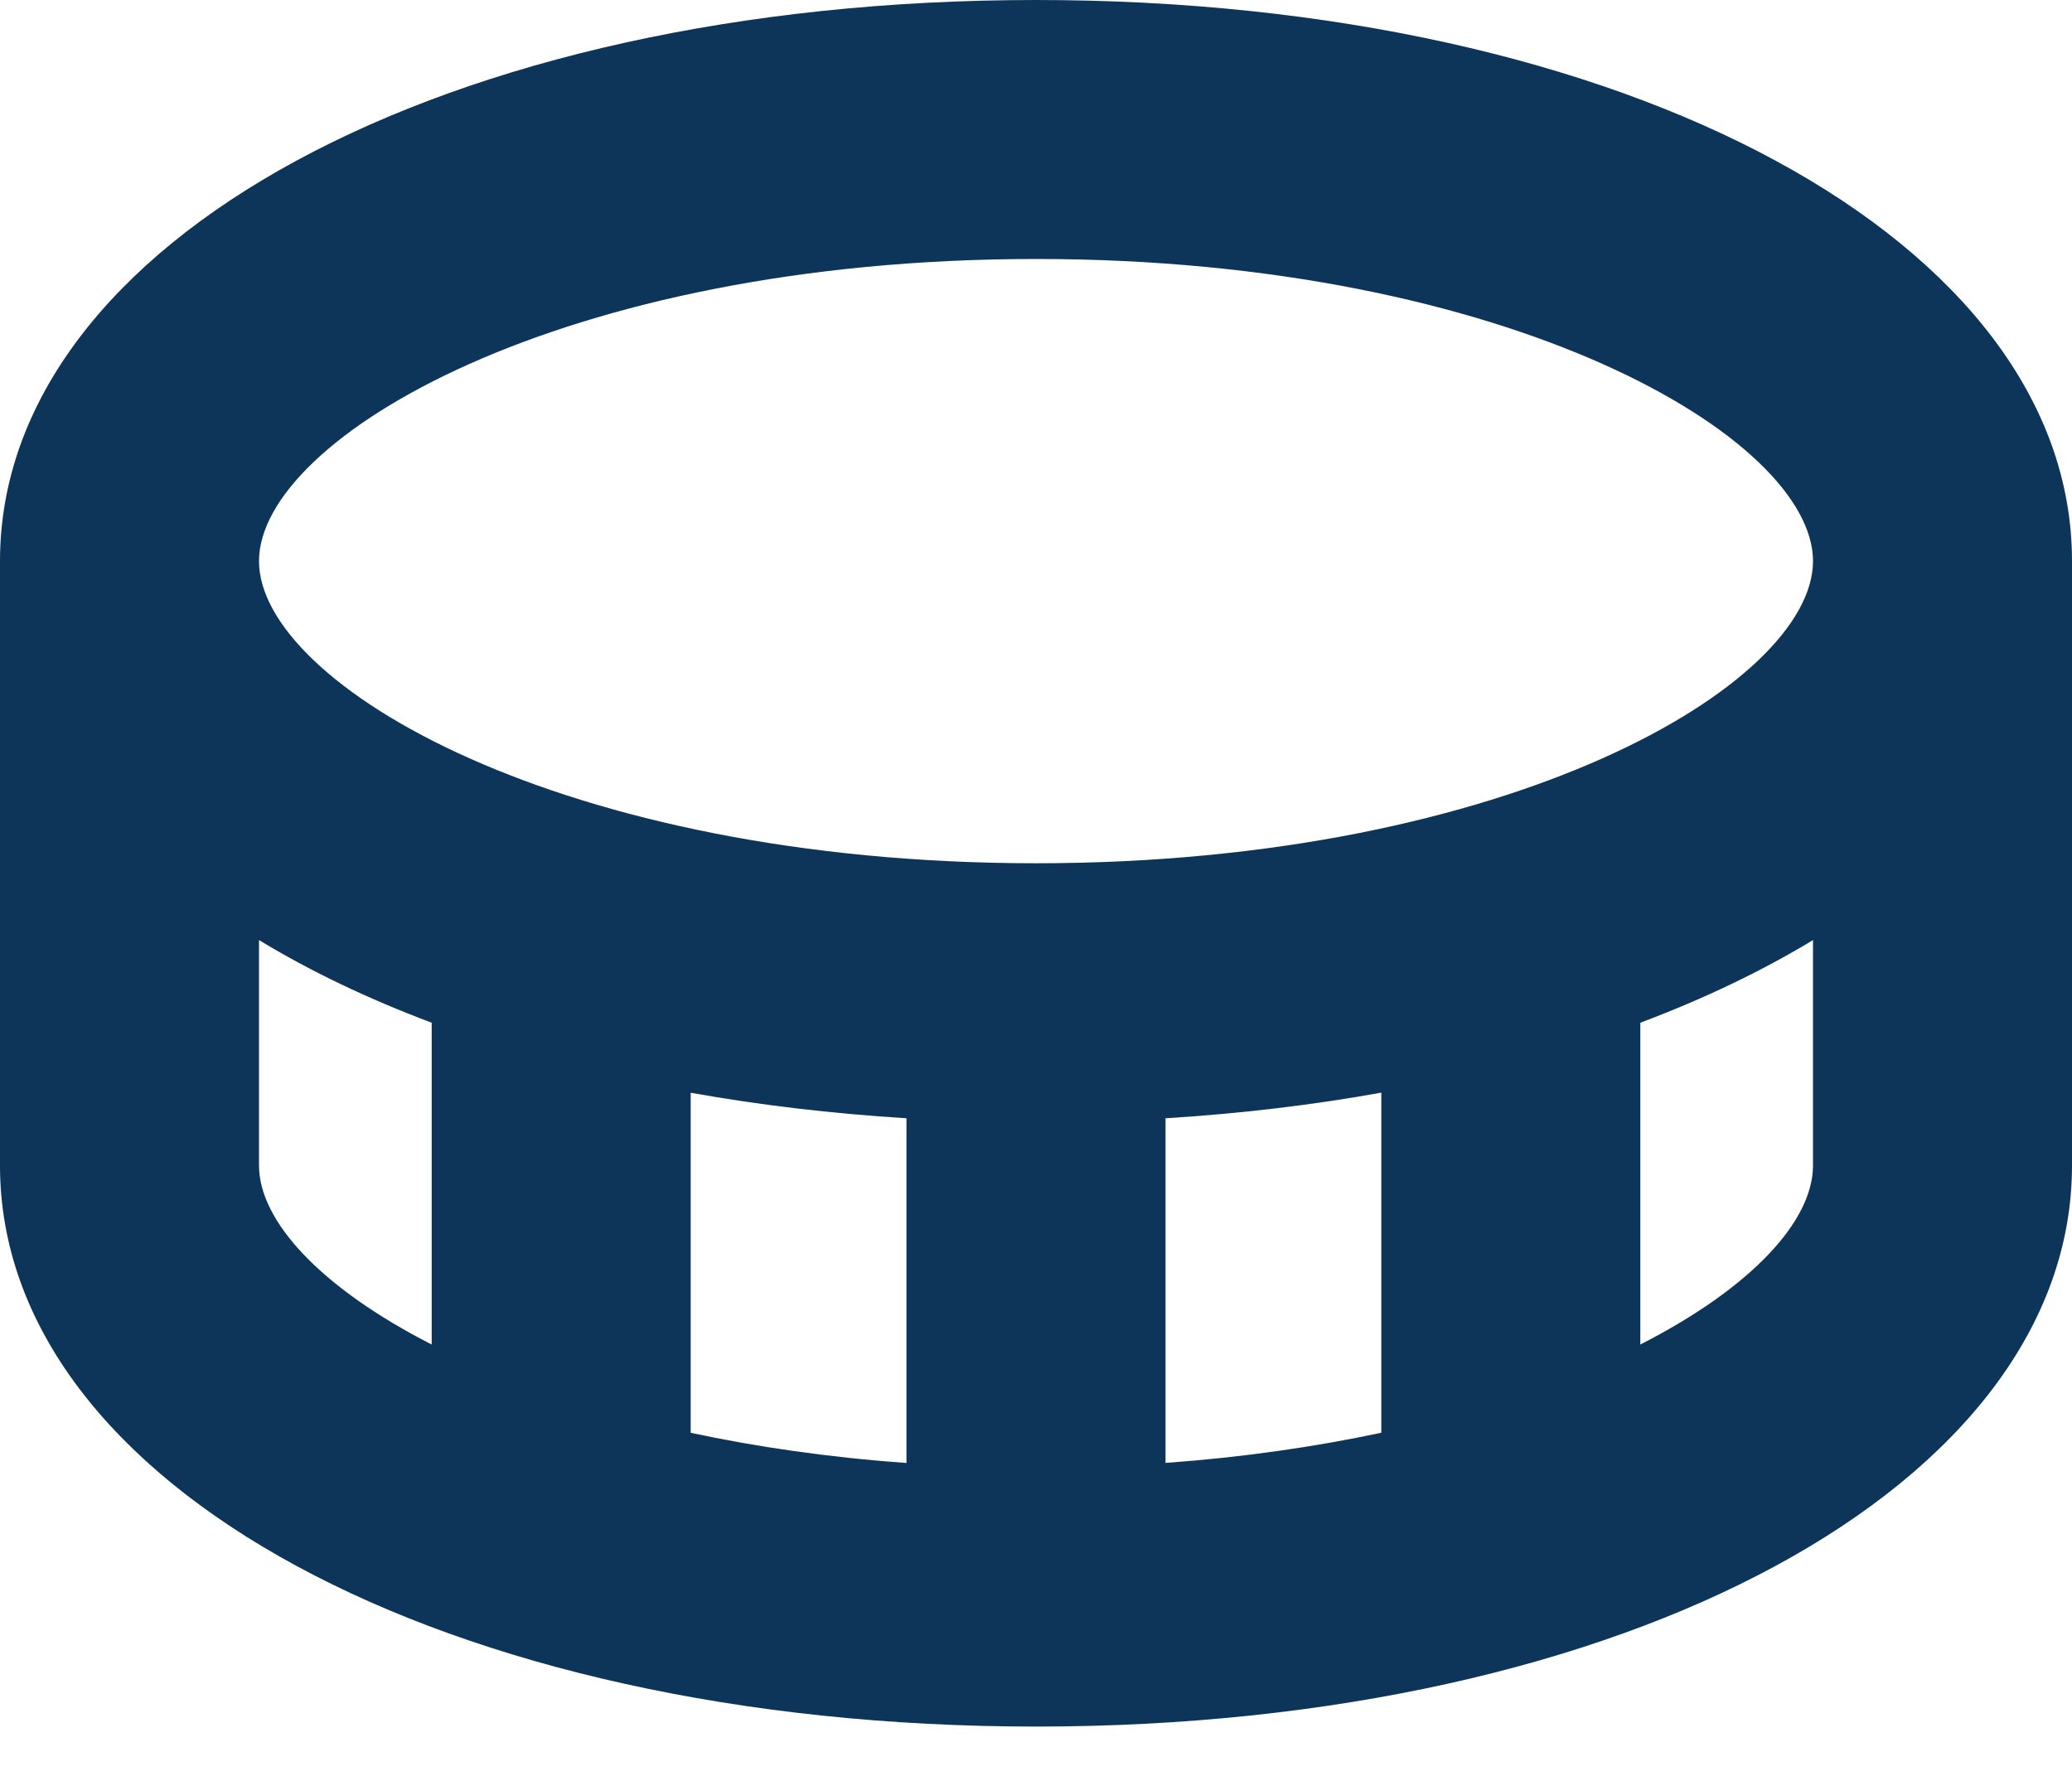 <svg width="35" height="30" viewBox="0 0 35 30" fill="none" xmlns="http://www.w3.org/2000/svg">
<path d="M17.5 0C7.524 0 0 4.075 0 9.479V19.688C0 25.092 7.524 29.167 17.5 29.167C27.477 29.167 35 25.092 35 19.688V9.479C35 4.075 27.477 0 17.5 0ZM17.5 4.375C25.512 4.375 30.625 7.398 30.625 9.479C30.625 11.56 25.512 14.583 17.5 14.583C9.488 14.583 4.375 11.56 4.375 9.479C4.375 7.398 9.488 4.375 17.5 4.375ZM15.312 18.891V24.714C13.996 24.62 12.777 24.442 11.667 24.204V18.46C12.825 18.667 14.044 18.812 15.312 18.891ZM19.688 18.891C20.956 18.812 22.175 18.667 23.333 18.458V24.203C22.224 24.44 21.004 24.618 19.688 24.713V18.89V18.891ZM4.375 19.688V15.881C5.241 16.406 6.218 16.874 7.292 17.277V22.713C5.415 21.755 4.375 20.625 4.375 19.688ZM27.708 22.713V17.277C28.782 16.873 29.759 16.405 30.625 15.881V19.688C30.625 20.627 29.585 21.755 27.708 22.713Z" fill="#0D3559"/>
</svg>
